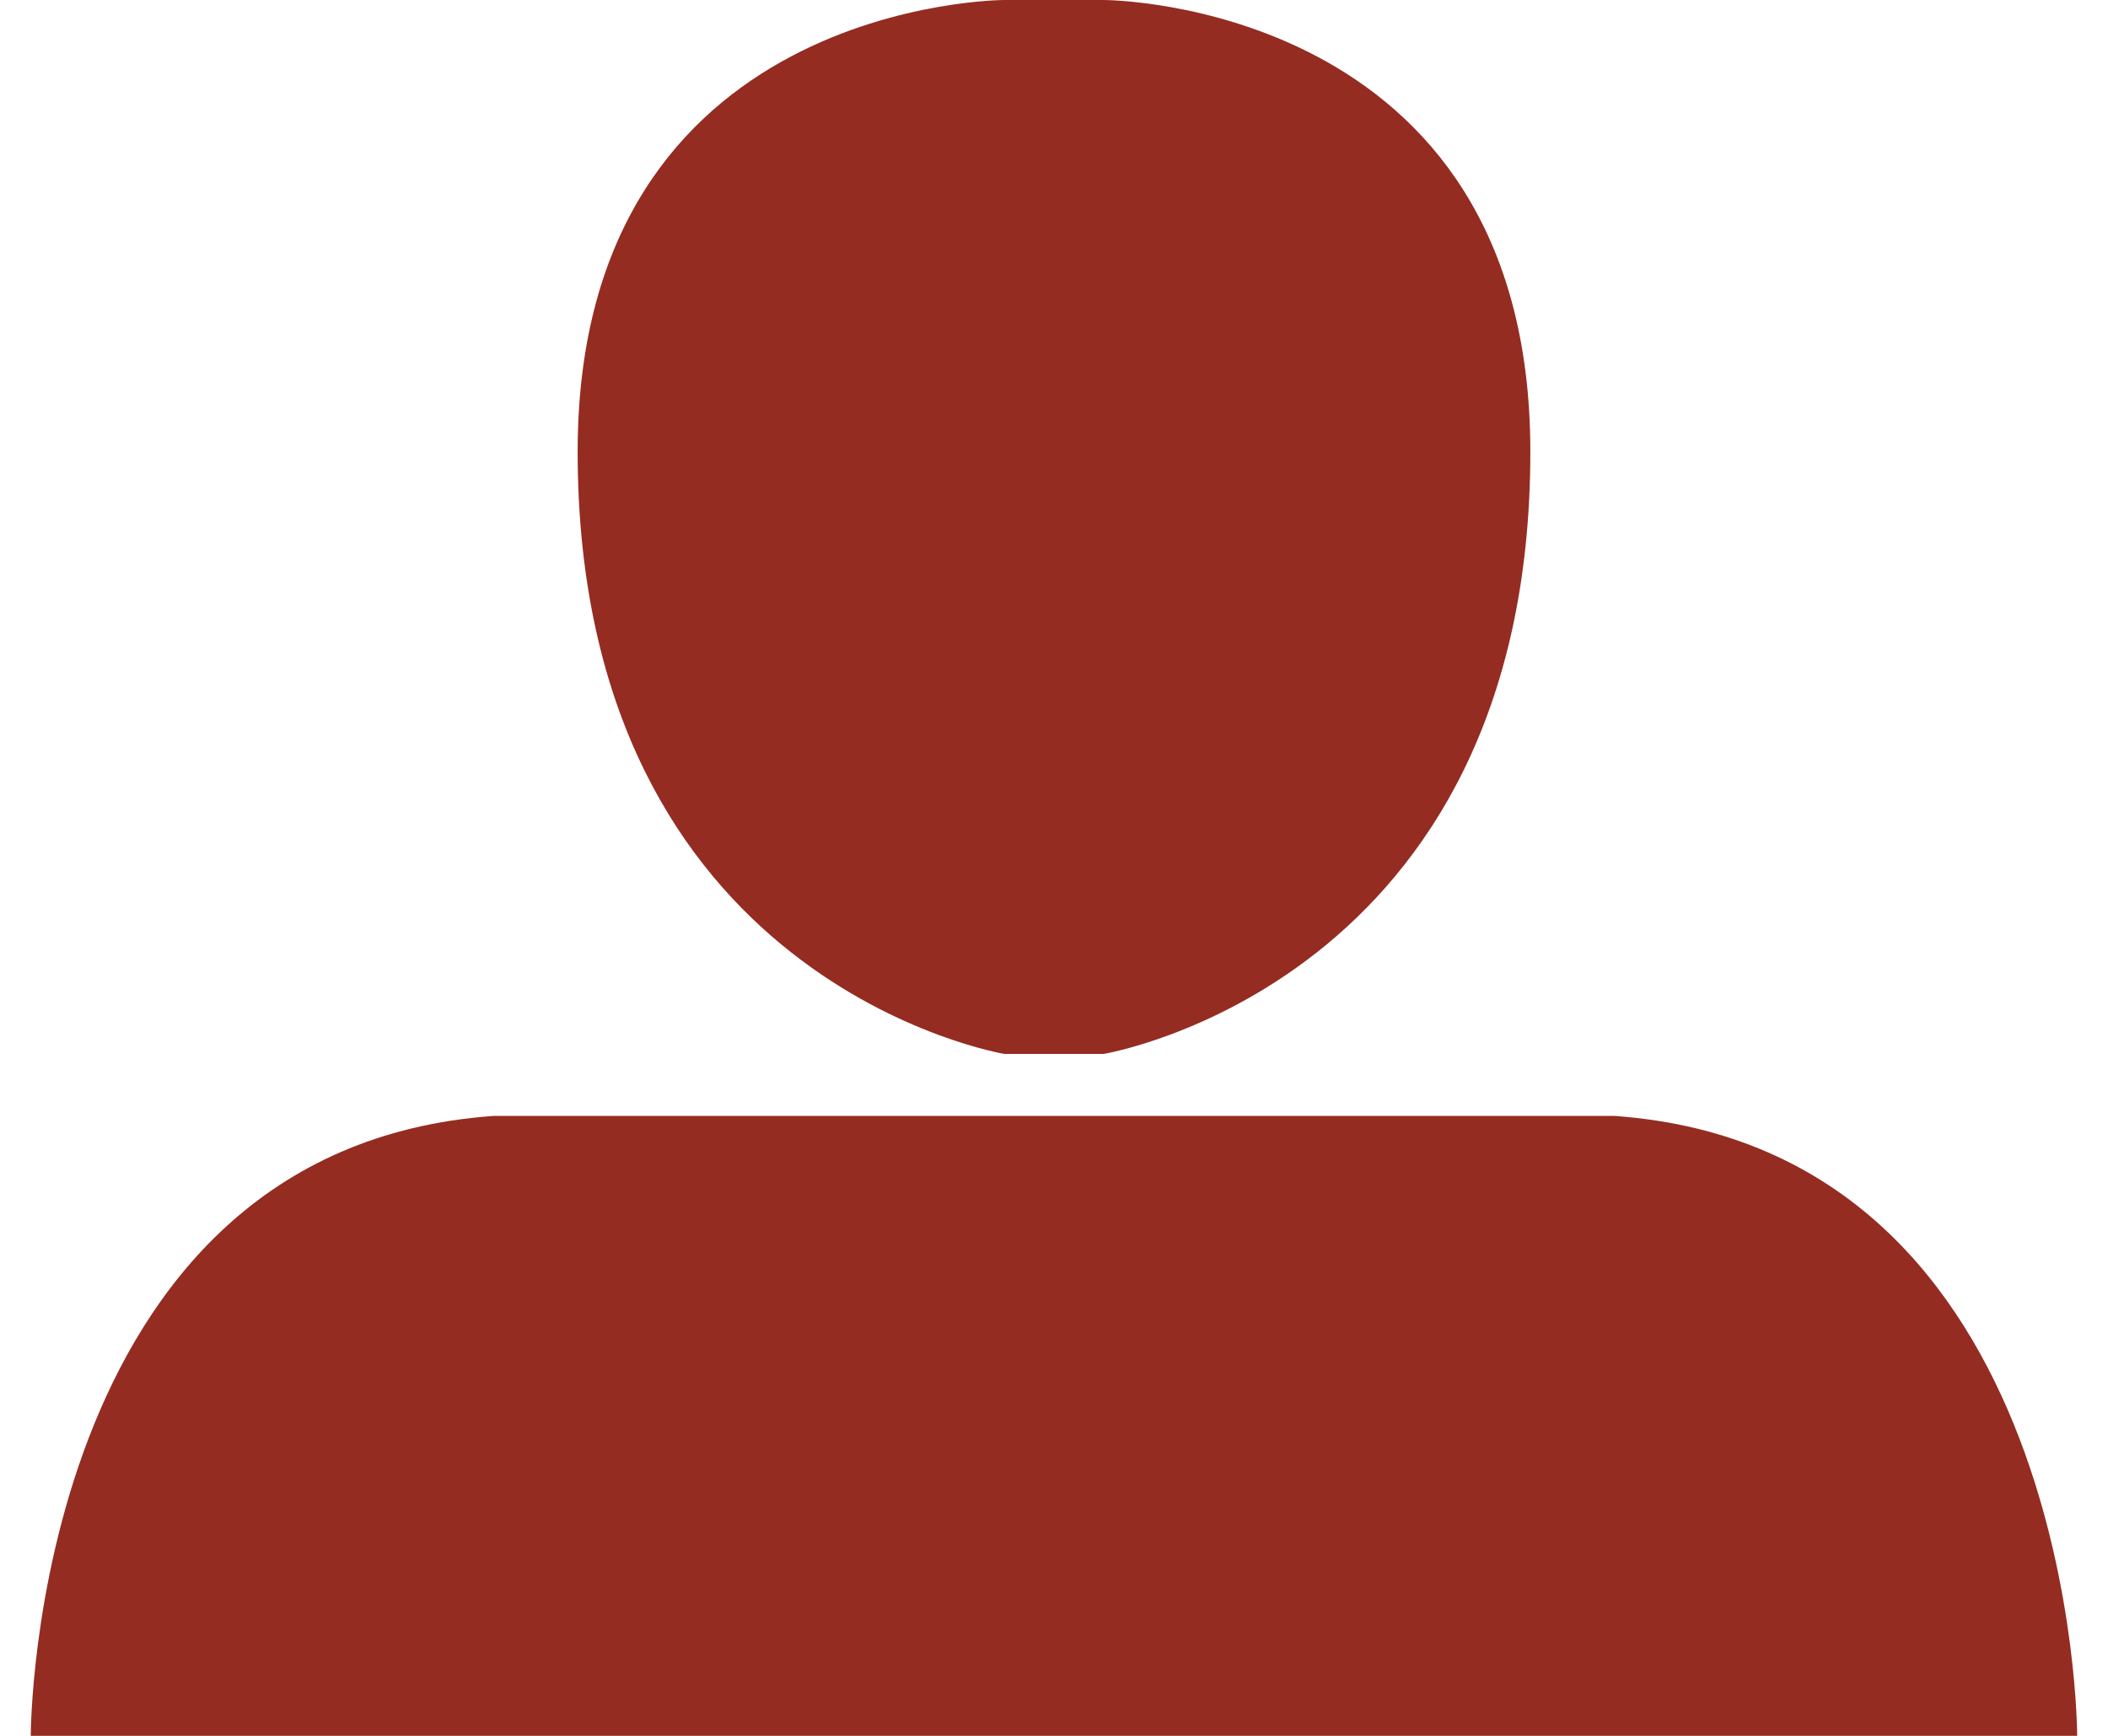 <?xml version="1.0" encoding="UTF-8"?>
<svg width="34px" height="28px" viewBox="0 0 34 28" version="1.1" xmlns="http://www.w3.org/2000/svg" xmlns:xlink="http://www.w3.org/1999/xlink">
    <!-- Generator: Sketch 42 (36781) - http://www.bohemiancoding.com/sketch -->
    <title>portraits-one-focused-icon</title>
    <desc>Created with Sketch.</desc>
    <defs></defs>
    <g id="-" stroke="none" stroke-width="1" fill="none" fill-rule="evenodd">
        <g id="Icons-/-Portraits-/-One-/-Focused" transform="translate(-27, -32)" fill="#952C21">
            <g id="portraits-one-focused-icon" transform="translate(27, 32)">
                <g id="Group-11">
                    <path d="M16.293,16 C15.592,15.854 10.317,14.52 10.317,7.286 C10.317,1.113 15.962,1.002 16.203,1 L17.801,1 C18.038,1.002 23.683,1.113 23.683,7.286 C23.683,14.564 18.426,15.857 17.71,16 L16.293,16 Z" id="Fill-3"></path>
                    <path d="M17.801,0 L16.199,0 C16.199,0 9.317,0 9.317,7.286 C9.317,15.866 16.199,17 16.199,17 L17.801,17 C17.801,17 24.683,15.866 24.683,7.286 C24.683,0 17.801,0 17.801,0 M17.791,2 C18.619,2.014 22.683,2.334 22.683,7.286 C22.683,13.498 18.511,14.792 17.603,15 L16.401,15 C15.454,14.781 11.317,13.472 11.317,7.286 C11.317,2.325 15.396,2.013 16.199,2 L17.791,2" id="Fill-5"></path>
                    <path d="M1.556,27 C1.782,24.722 2.864,19.364 8.034,18.997 L26.036,19 C28.641,19.188 30.549,20.722 31.636,23.557 C32.137,24.861 32.348,26.149 32.438,27 L1.556,27 Z" id="Fill-7"></path>
                    <path d="M26.036,18 L17.125,18 L7.964,18 C0.496,18.53 0.496,28 0.496,28 L33.503,28 C33.503,28 33.503,18.53 26.036,18 M25.961,20 C28.183,20.18 29.724,21.433 30.668,23.827 C30.966,24.581 31.157,25.34 31.281,26 L2.719,26 C2.843,25.34 3.034,24.581 3.331,23.827 C4.276,21.433 5.816,20.18 8.039,20 L17.125,20 L25.961,20" id="Fill-9"></path>
                </g>
            </g>
        </g>
    </g>
</svg>
